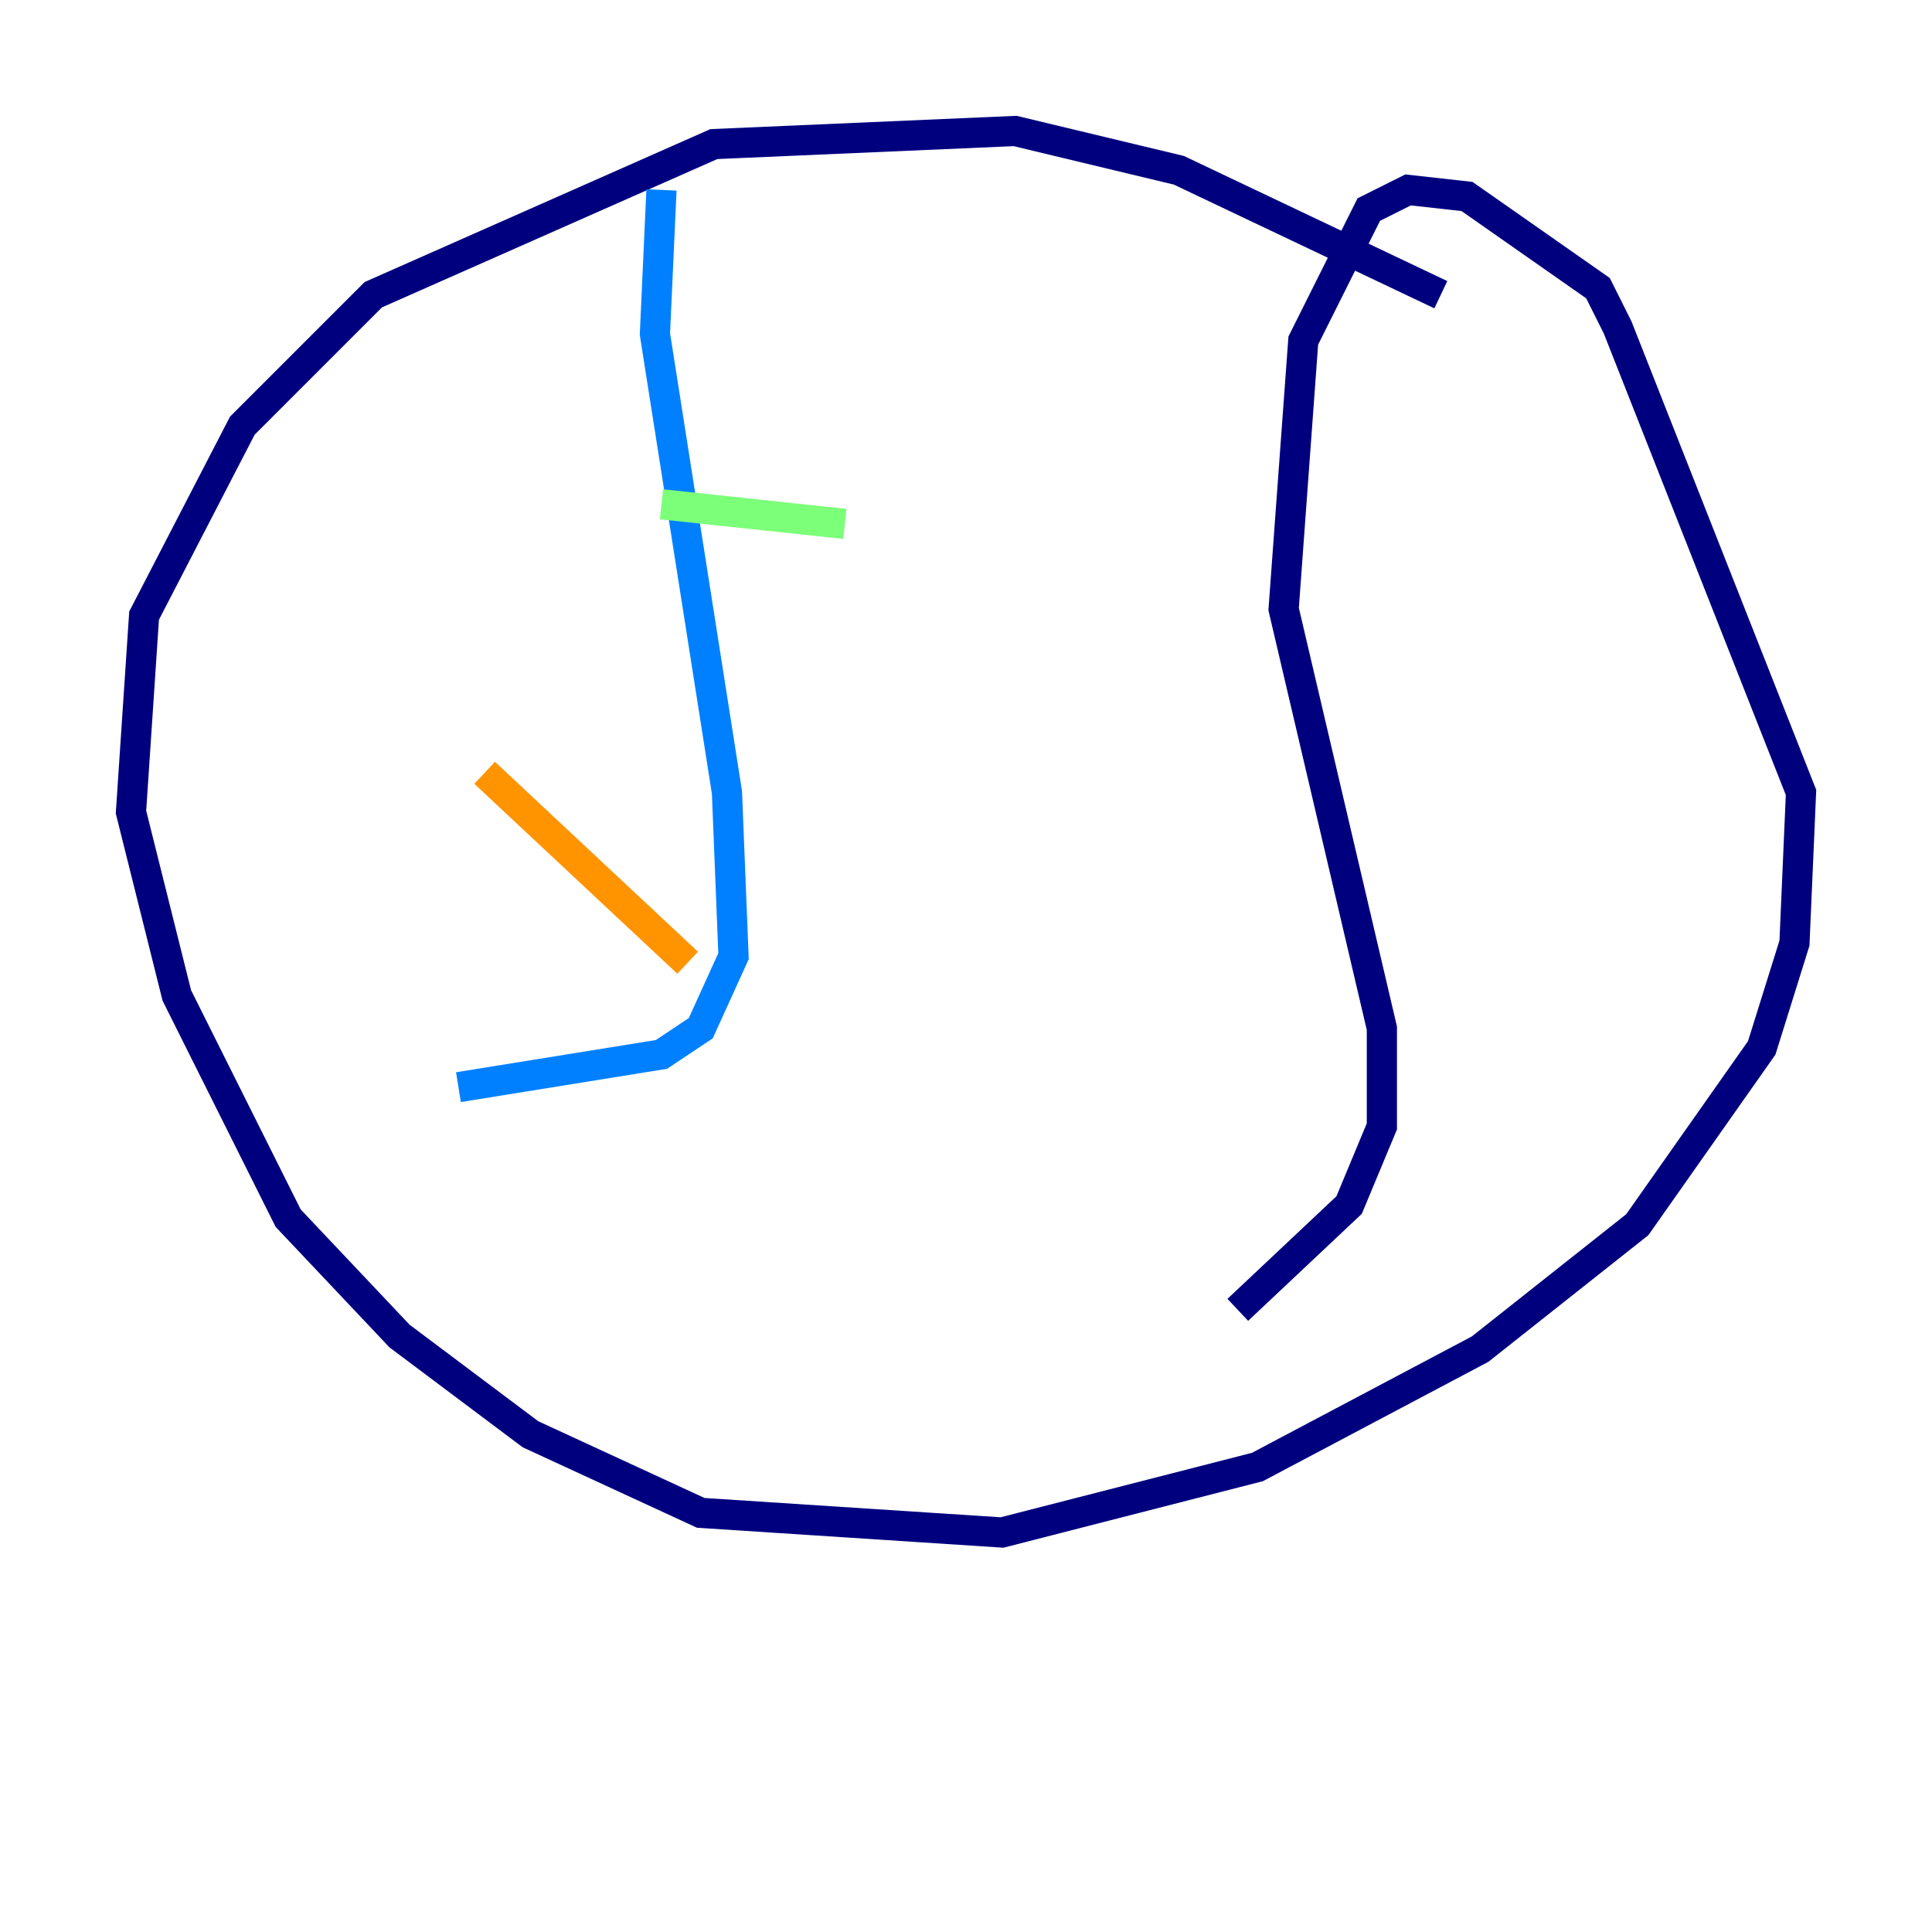 <?xml version="1.0" encoding="utf-8" ?>
<svg baseProfile="tiny" height="128" version="1.2" viewBox="0,0,128,128" width="128" xmlns="http://www.w3.org/2000/svg" xmlns:ev="http://www.w3.org/2001/xml-events" xmlns:xlink="http://www.w3.org/1999/xlink"><defs /><polyline fill="none" points="95.458,19.525 78.102,11.281 67.254,8.678 47.295,9.546 24.732,19.525 16.054,28.203 9.546,40.786 8.678,53.803 11.715,65.953 19.091,80.705 26.468,88.515 35.146,95.024 46.427,100.231 66.386,101.532 83.308,97.193 98.061,89.383 108.475,81.139 116.719,69.424 118.888,62.481 119.322,52.502 107.173,21.695 105.871,19.091 97.193,13.017 93.288,12.583 90.685,13.885 86.346,22.563 85.044,40.352 91.552,68.122 91.552,74.63 89.383,79.837 82.007,86.78" stroke="#00007f" stroke-width="2" /><polyline fill="none" points="43.824,12.583 43.39,22.129 48.163,52.502 48.597,63.349 46.427,68.122 43.824,69.858 30.373,72.027" stroke="#0080ff" stroke-width="2" /><polyline fill="none" points="43.824,33.41 55.973,34.712" stroke="#7cff79" stroke-width="2" /><polyline fill="none" points="32.108,51.2 45.559,63.783" stroke="#ff9400" stroke-width="2" /><polyline fill="none" points="37.749,80.271 37.749,80.271" stroke="#7f0000" stroke-width="2" /></svg>